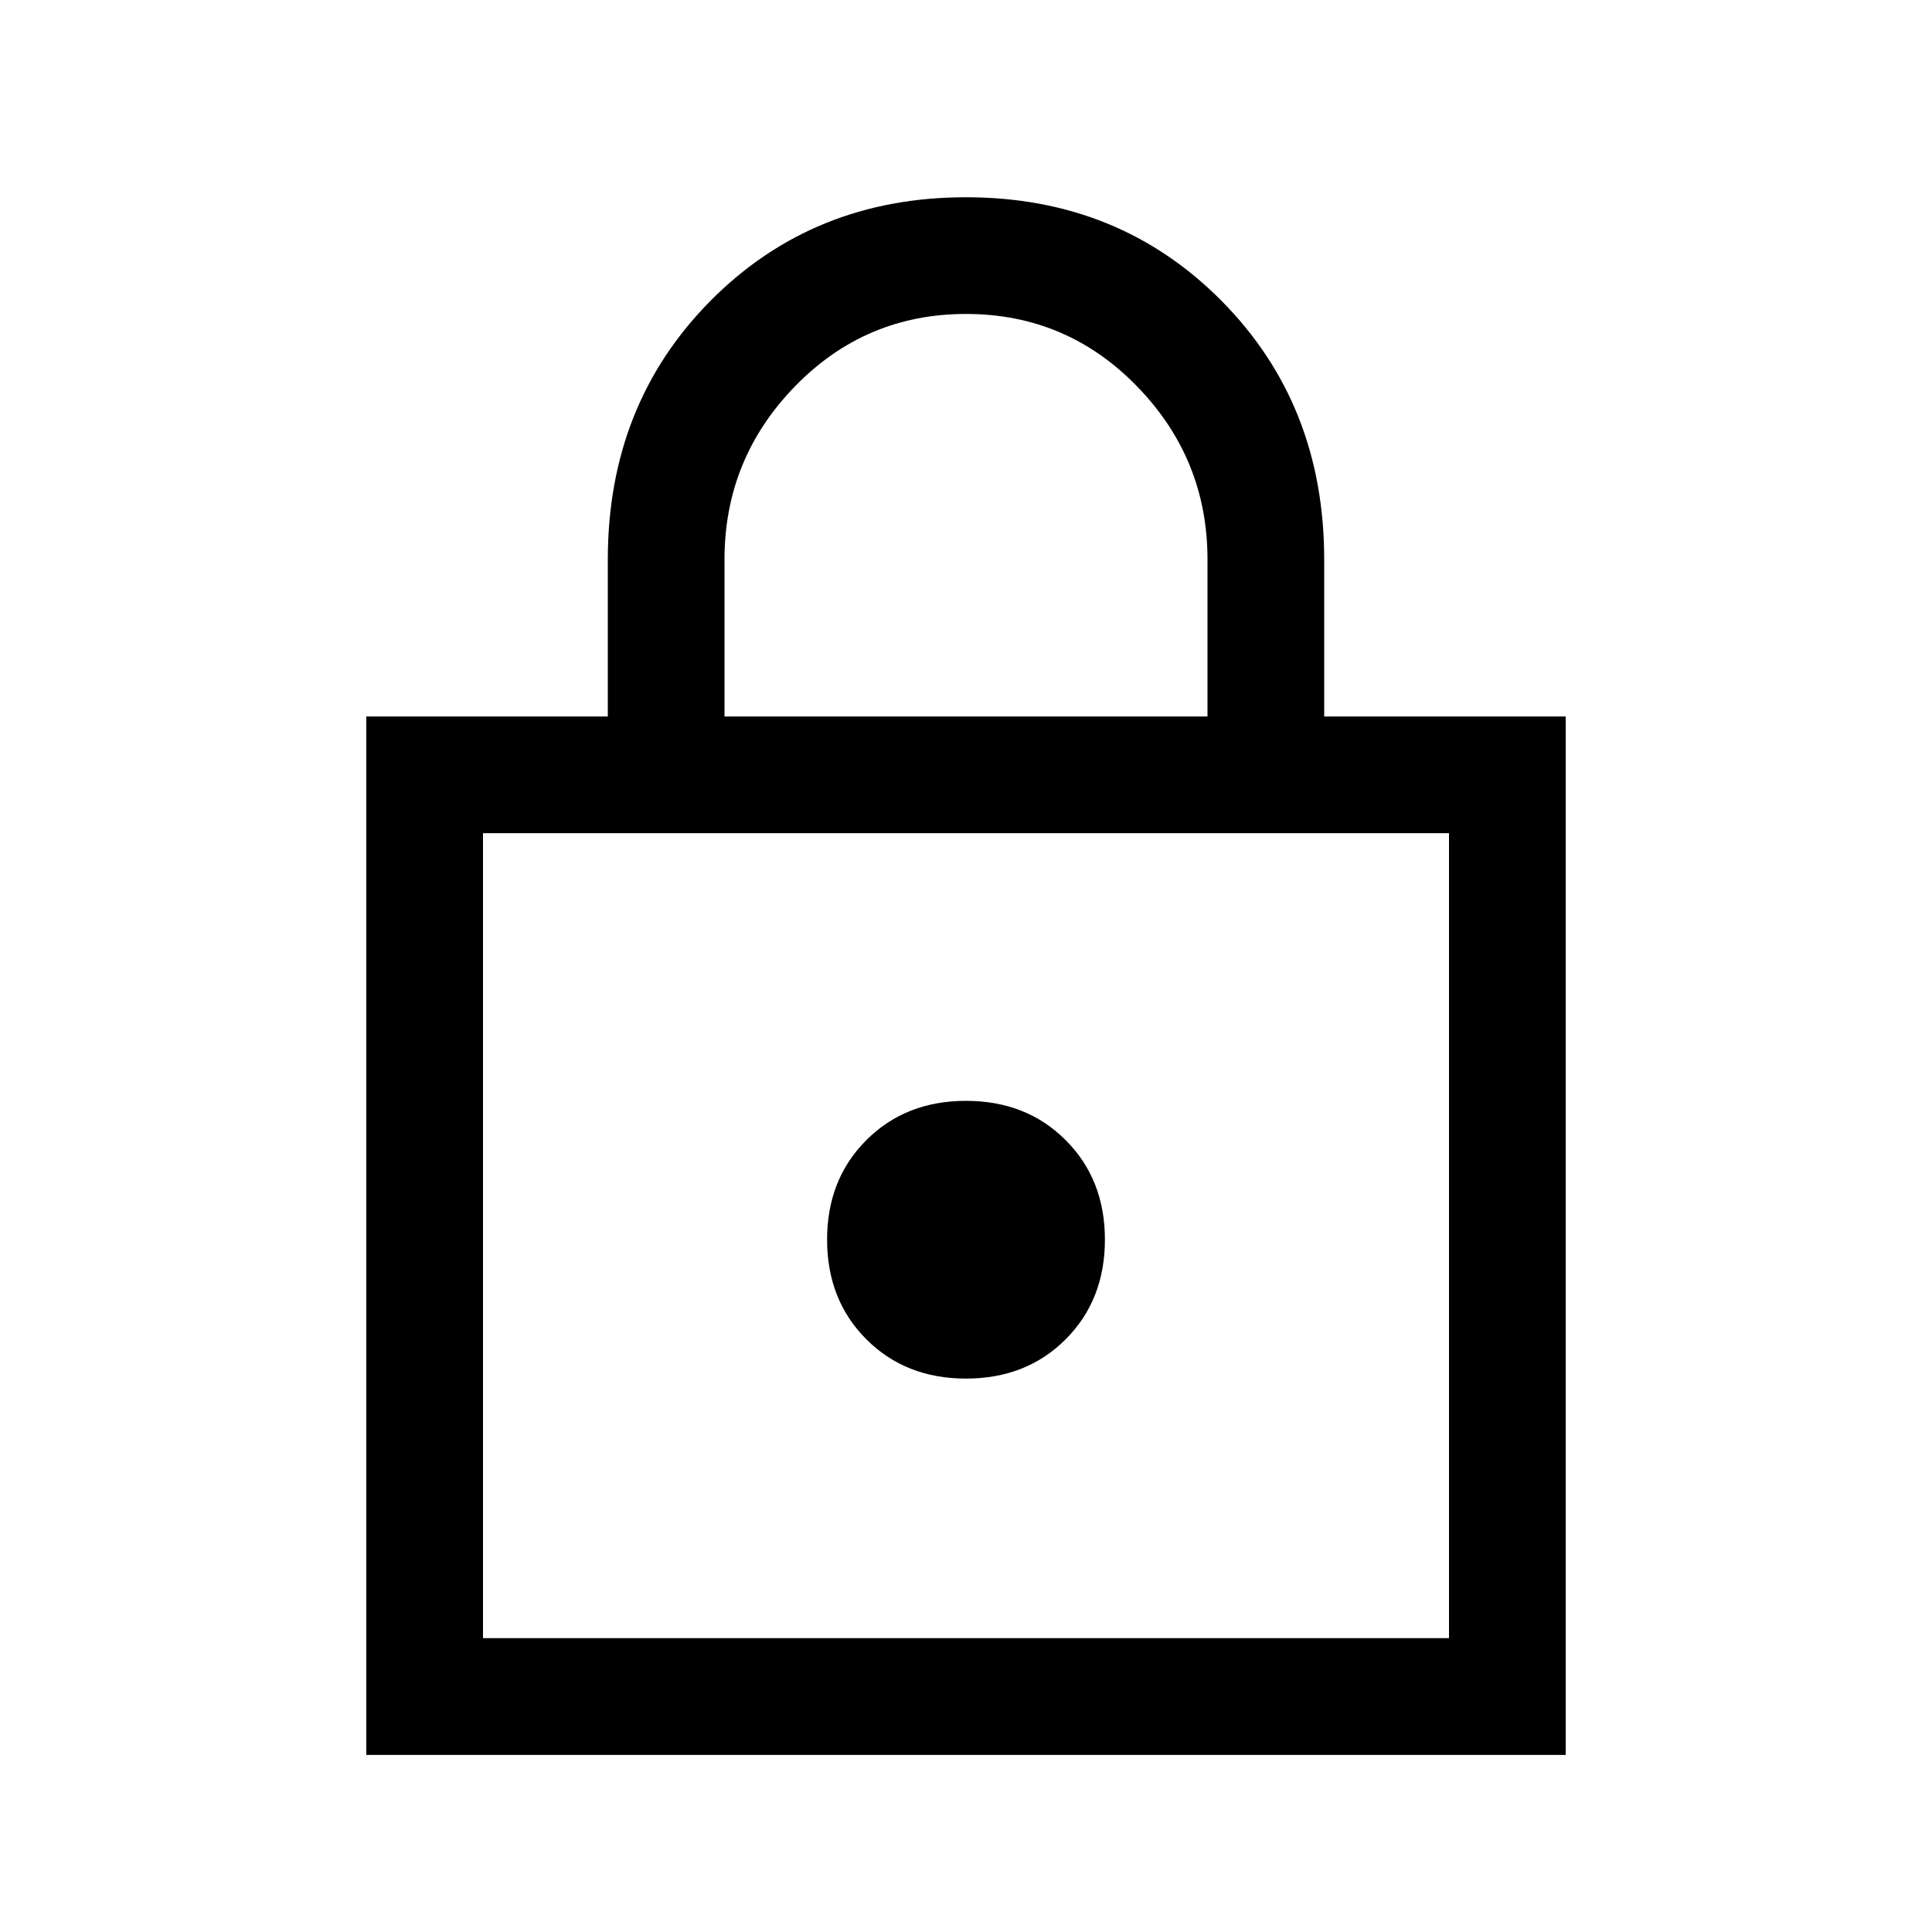 <svg xmlns="http://www.w3.org/2000/svg" height="20" width="20"><path d="M3.792 18.167V7.417h2.5V5.792q0-1.604 1.062-2.677Q8.417 2.042 10 2.042t2.646 1.073q1.062 1.073 1.062 2.677v1.625h2.5v10.75ZM7.5 7.417h5V5.792q0-1.042-.729-1.792T10 3.25q-1.042 0-1.771.75-.729.75-.729 1.792ZM5 16.958h10V8.625H5Zm5-2.687q.625 0 1.031-.406.407-.407.407-1.032t-.407-1.031q-.406-.406-1.031-.406-.625 0-1.031.406-.407.406-.407 1.031 0 .625.407 1.032.406.406 1.031.406Zm-5 2.687V8.625v8.333Z"/></svg>